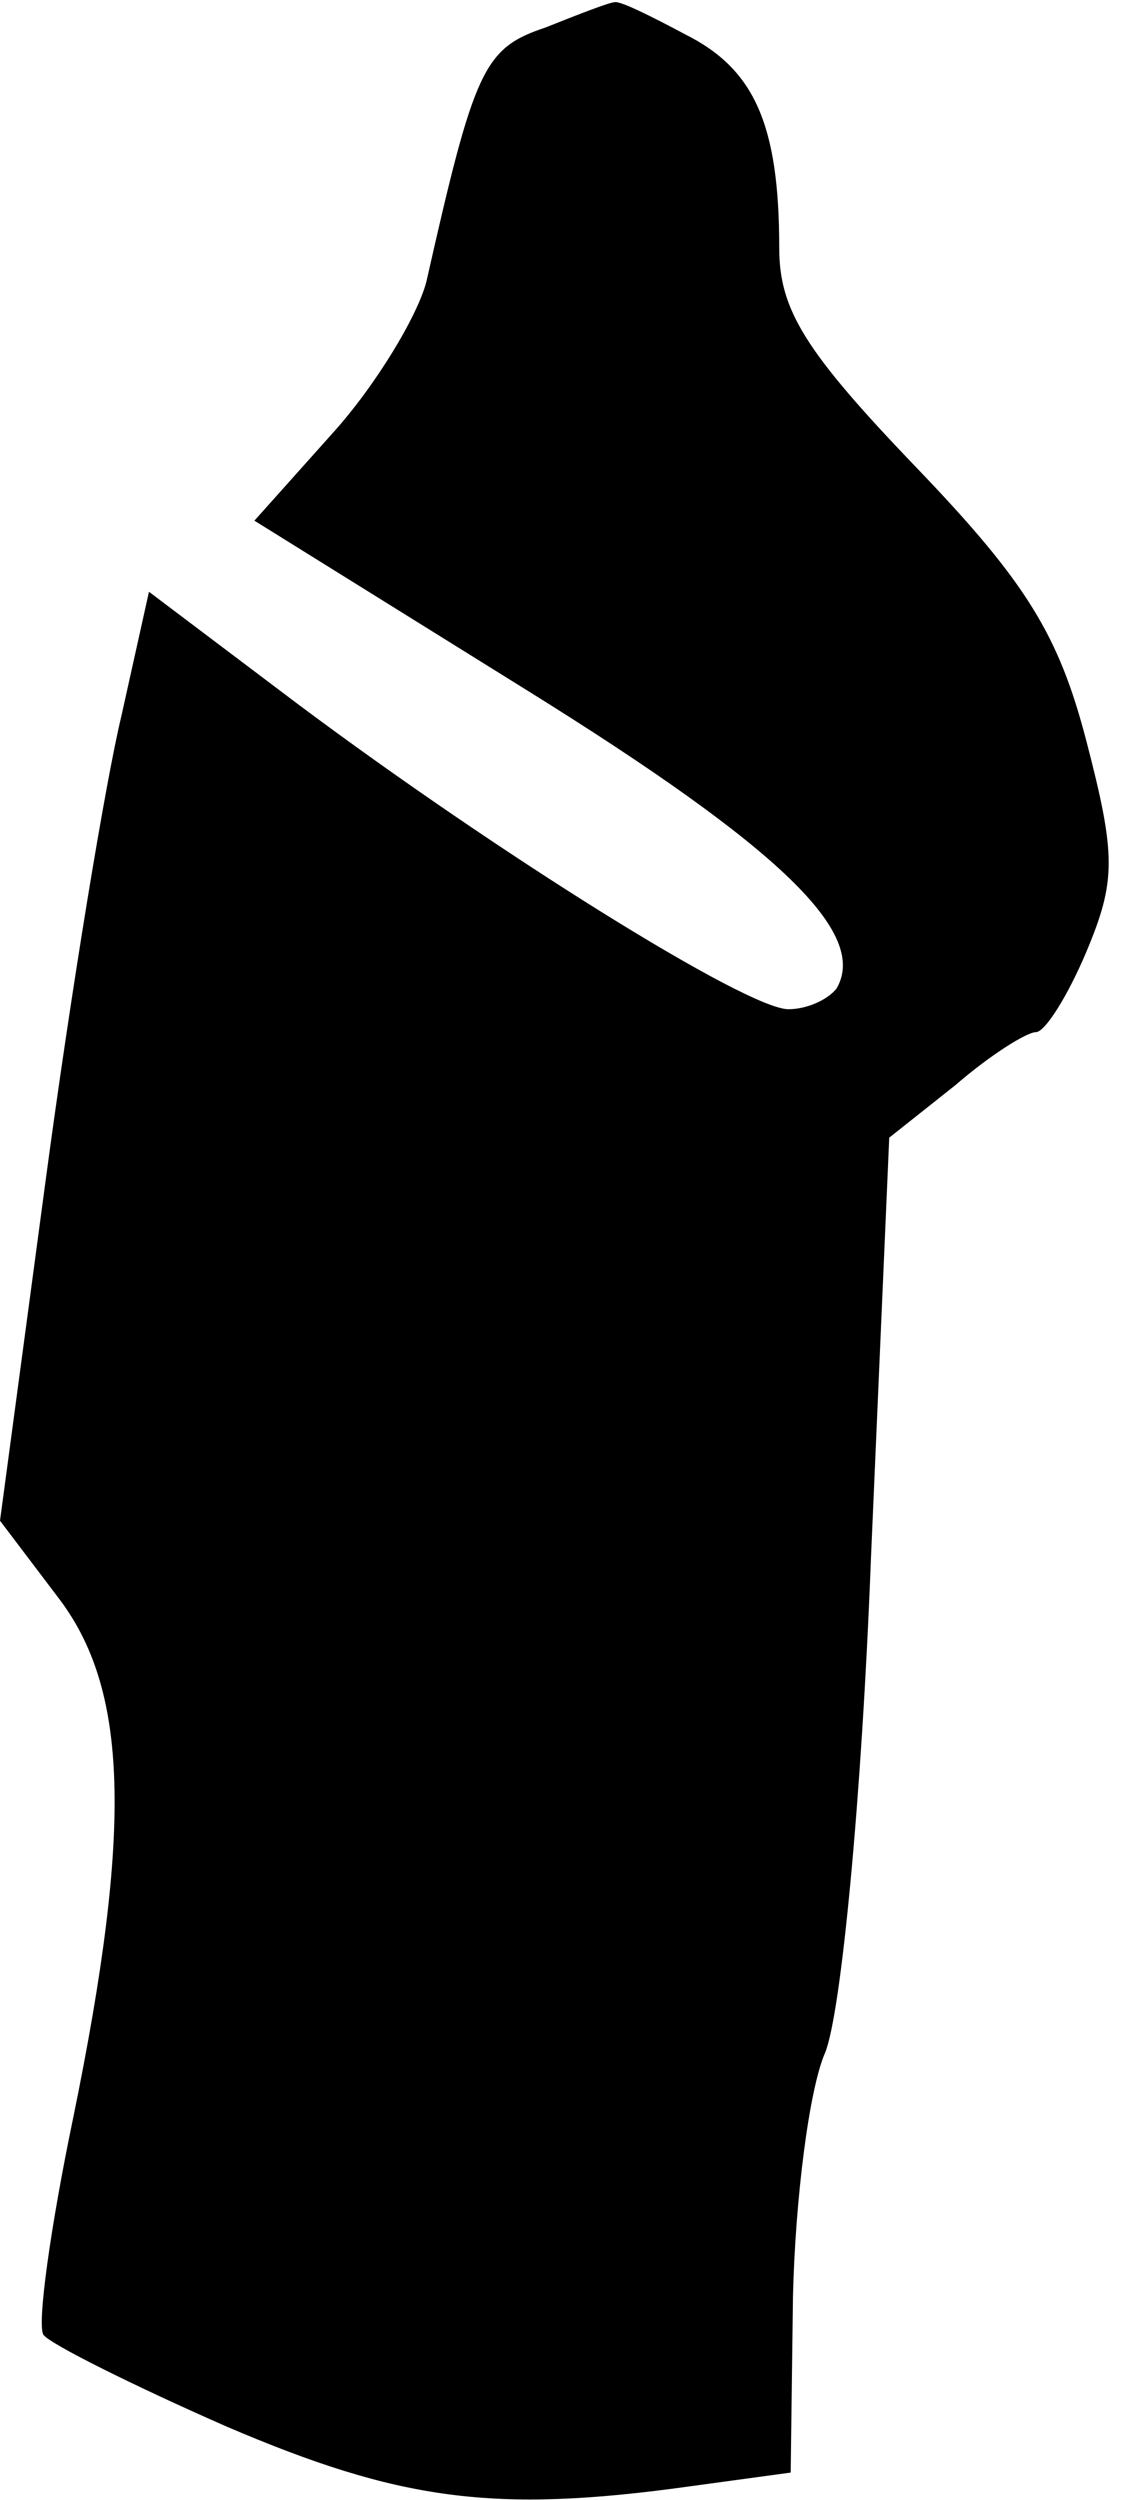 <?xml version="1.0" standalone="no"?>
<!DOCTYPE svg PUBLIC "-//W3C//DTD SVG 20010904//EN"
 "http://www.w3.org/TR/2001/REC-SVG-20010904/DTD/svg10.dtd">
<svg version="1.0" xmlns="http://www.w3.org/2000/svg"
 width="49pt" height="109pt" viewBox="0 0 49 109"
 preserveAspectRatio="xMidYMid meet">
<g transform="translate(0,109) scale(0.1,-0.1)"
fill="#000000" stroke="none">
<path fill="#000000" stroke="none" d="M238 1078 c-27 -9 -31 -18 -52 -111 -4
-15 -22 -45 -41 -66 l-34 -38 119 -74 c111 -69 149 -106 135 -130 -4 -5 -13
-9 -21 -9 -18 0 -127 68 -214 133 l-65 49 -12 -54 c-7 -29 -22 -120 -33 -202
l-20 -149 25 -33 c31 -40 33 -100 7 -227 -10 -48 -16 -91 -13 -95 3 -4 39 -22
80 -40 75 -32 116 -38 202 -26 l44 6 1 77 c1 42 7 90 14 106 7 17 16 111 20
215 l8 184 29 23 c15 13 31 23 35 23 4 0 14 16 22 35 13 31 13 42 0 92 -12 46
-26 69 -74 119 -49 51 -60 69 -60 96 0 54 -11 78 -41 93 -15 8 -29 15 -31 14
-2 0 -15 -5 -30 -11z"/>
</g>
</svg>
